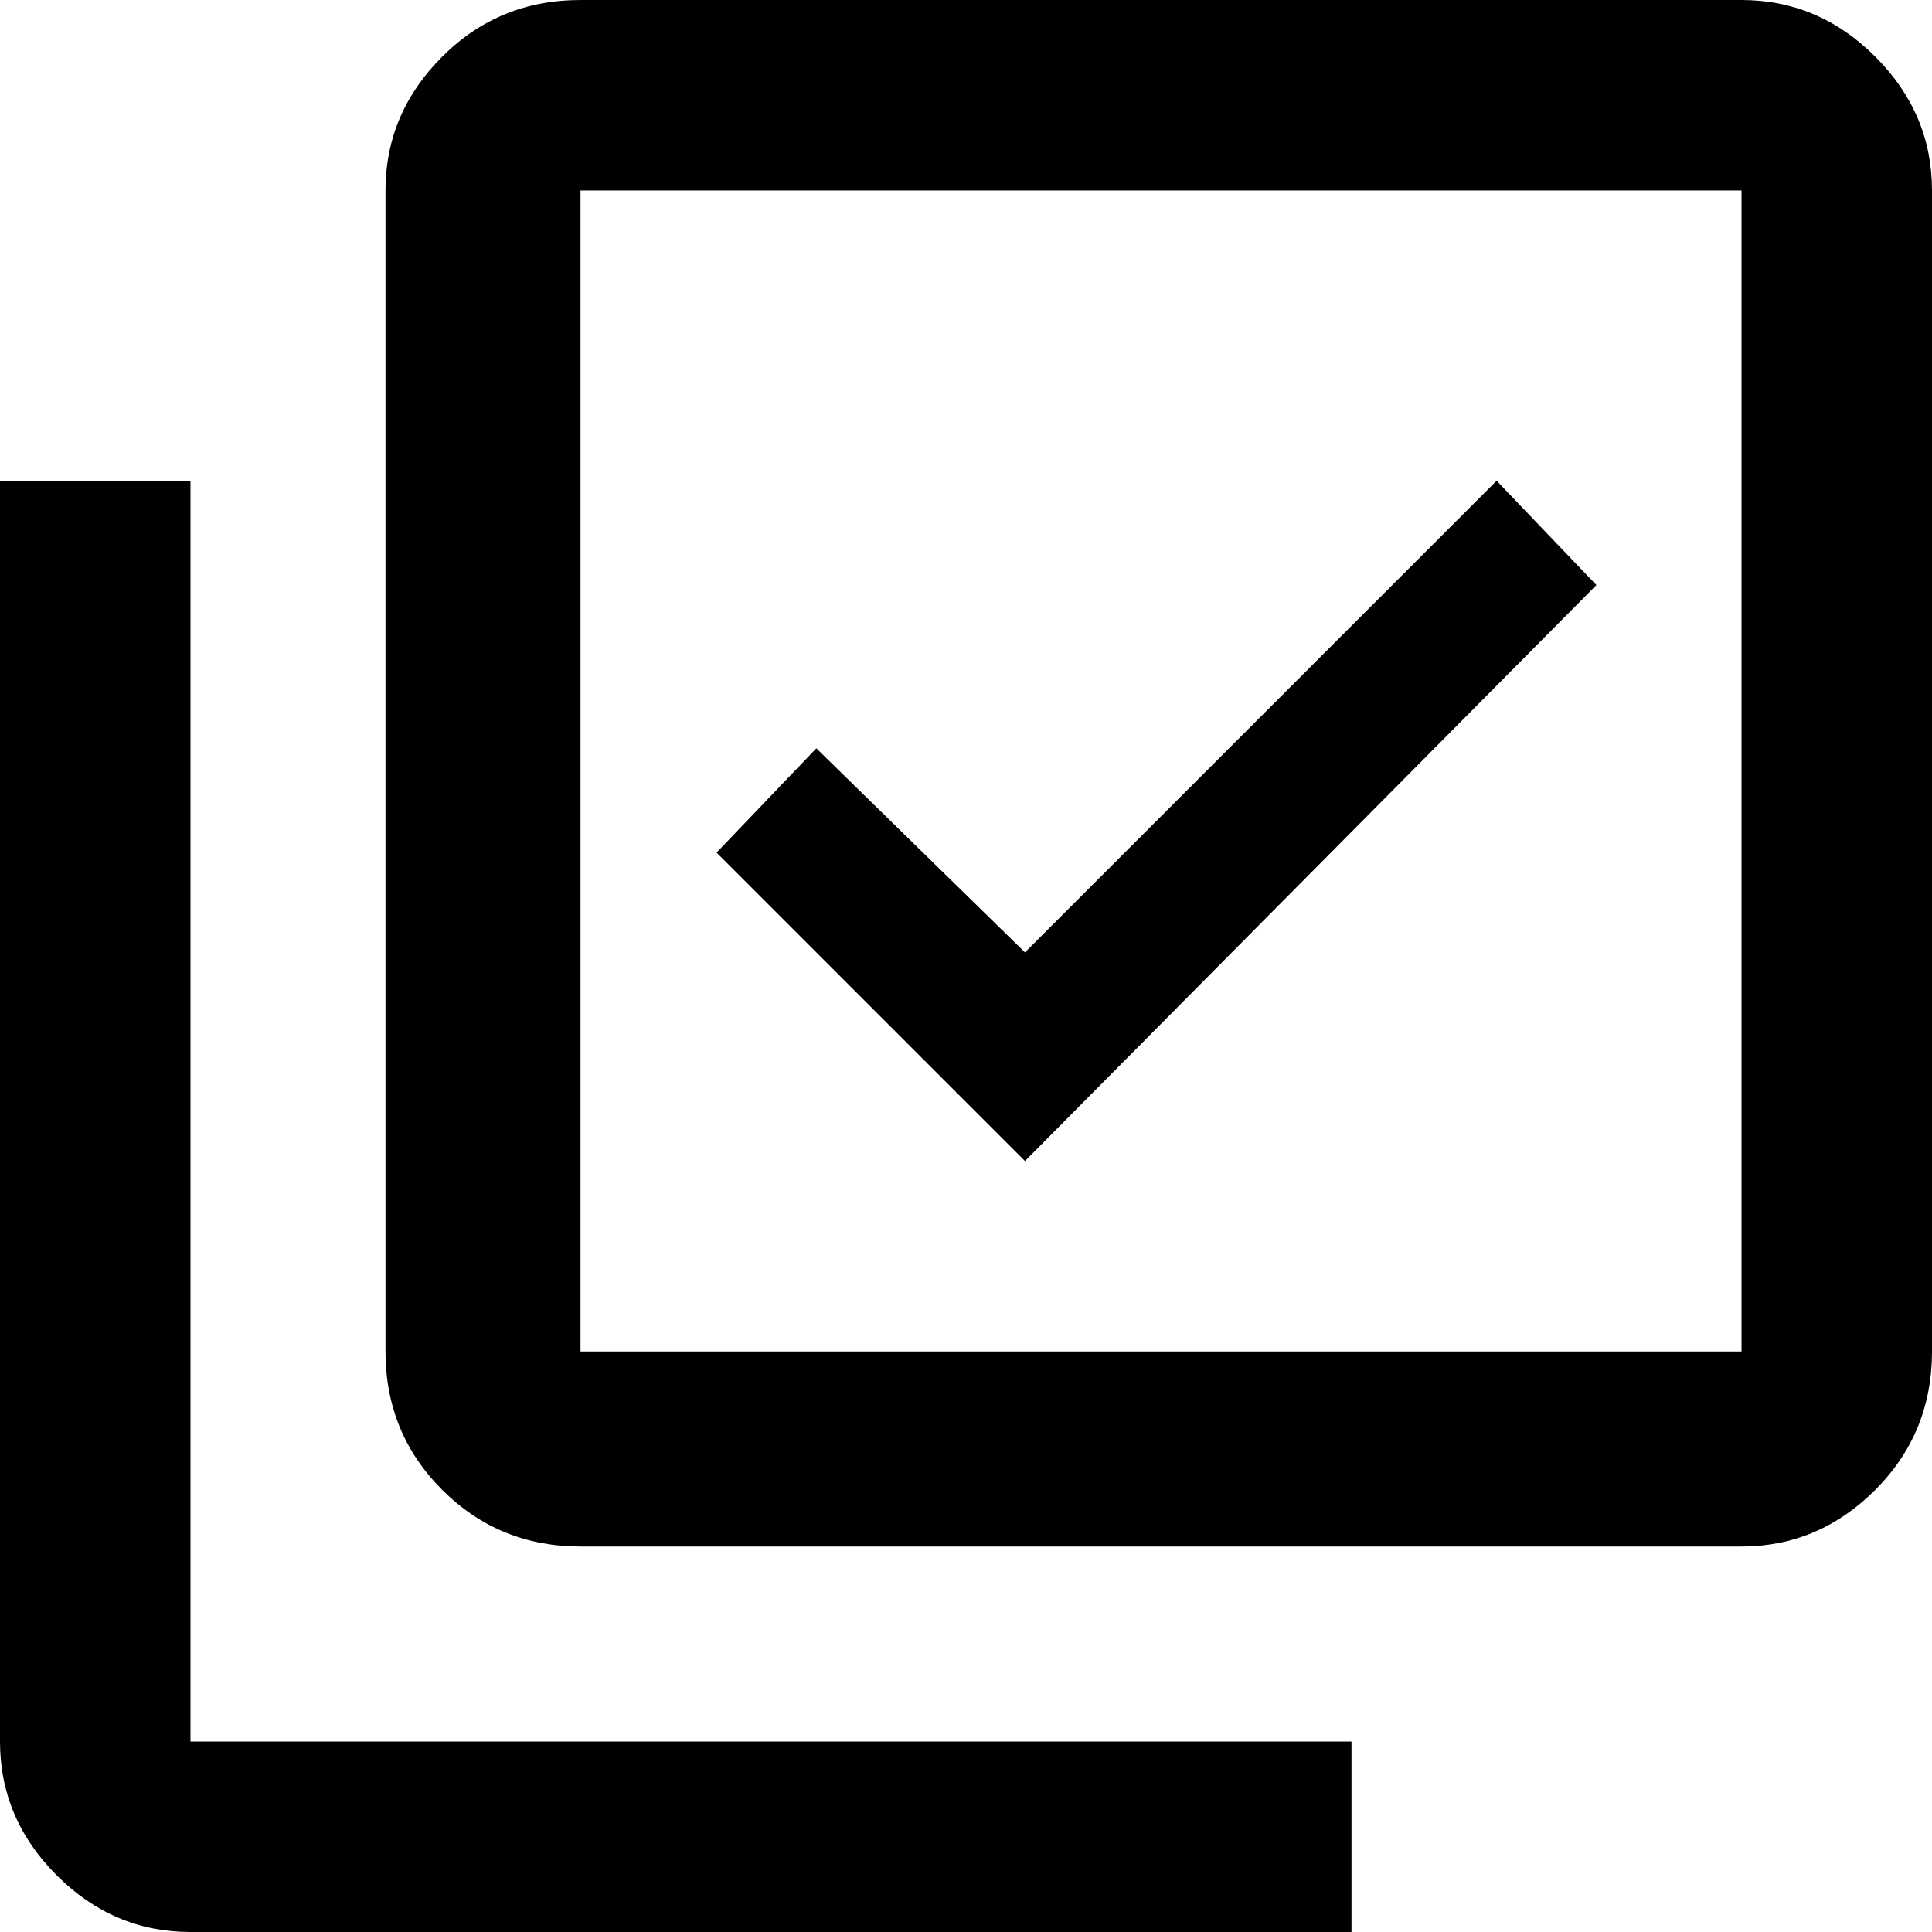 <svg xmlns="http://www.w3.org/2000/svg" viewBox="43 -21 426 426">
      <g transform="scale(1 -1) translate(0 -384)">
        <path d="M427 405H171Q153 405 140.5 392.5Q128 380 128 363V107Q128 89 140.5 76.5Q153 64 171 64H427Q444 64 456.5 76.5Q469 89 469 107V363Q469 380 456.5 392.5Q444 405 427 405ZM427 107H171V363H427ZM341 21V-21H85Q68 -21 55.5 -8.5Q43 4 43 21V299H85V21ZM395 276 373 299 269 195 223 240 201 217 269 149Z" />
      </g>
    </svg>